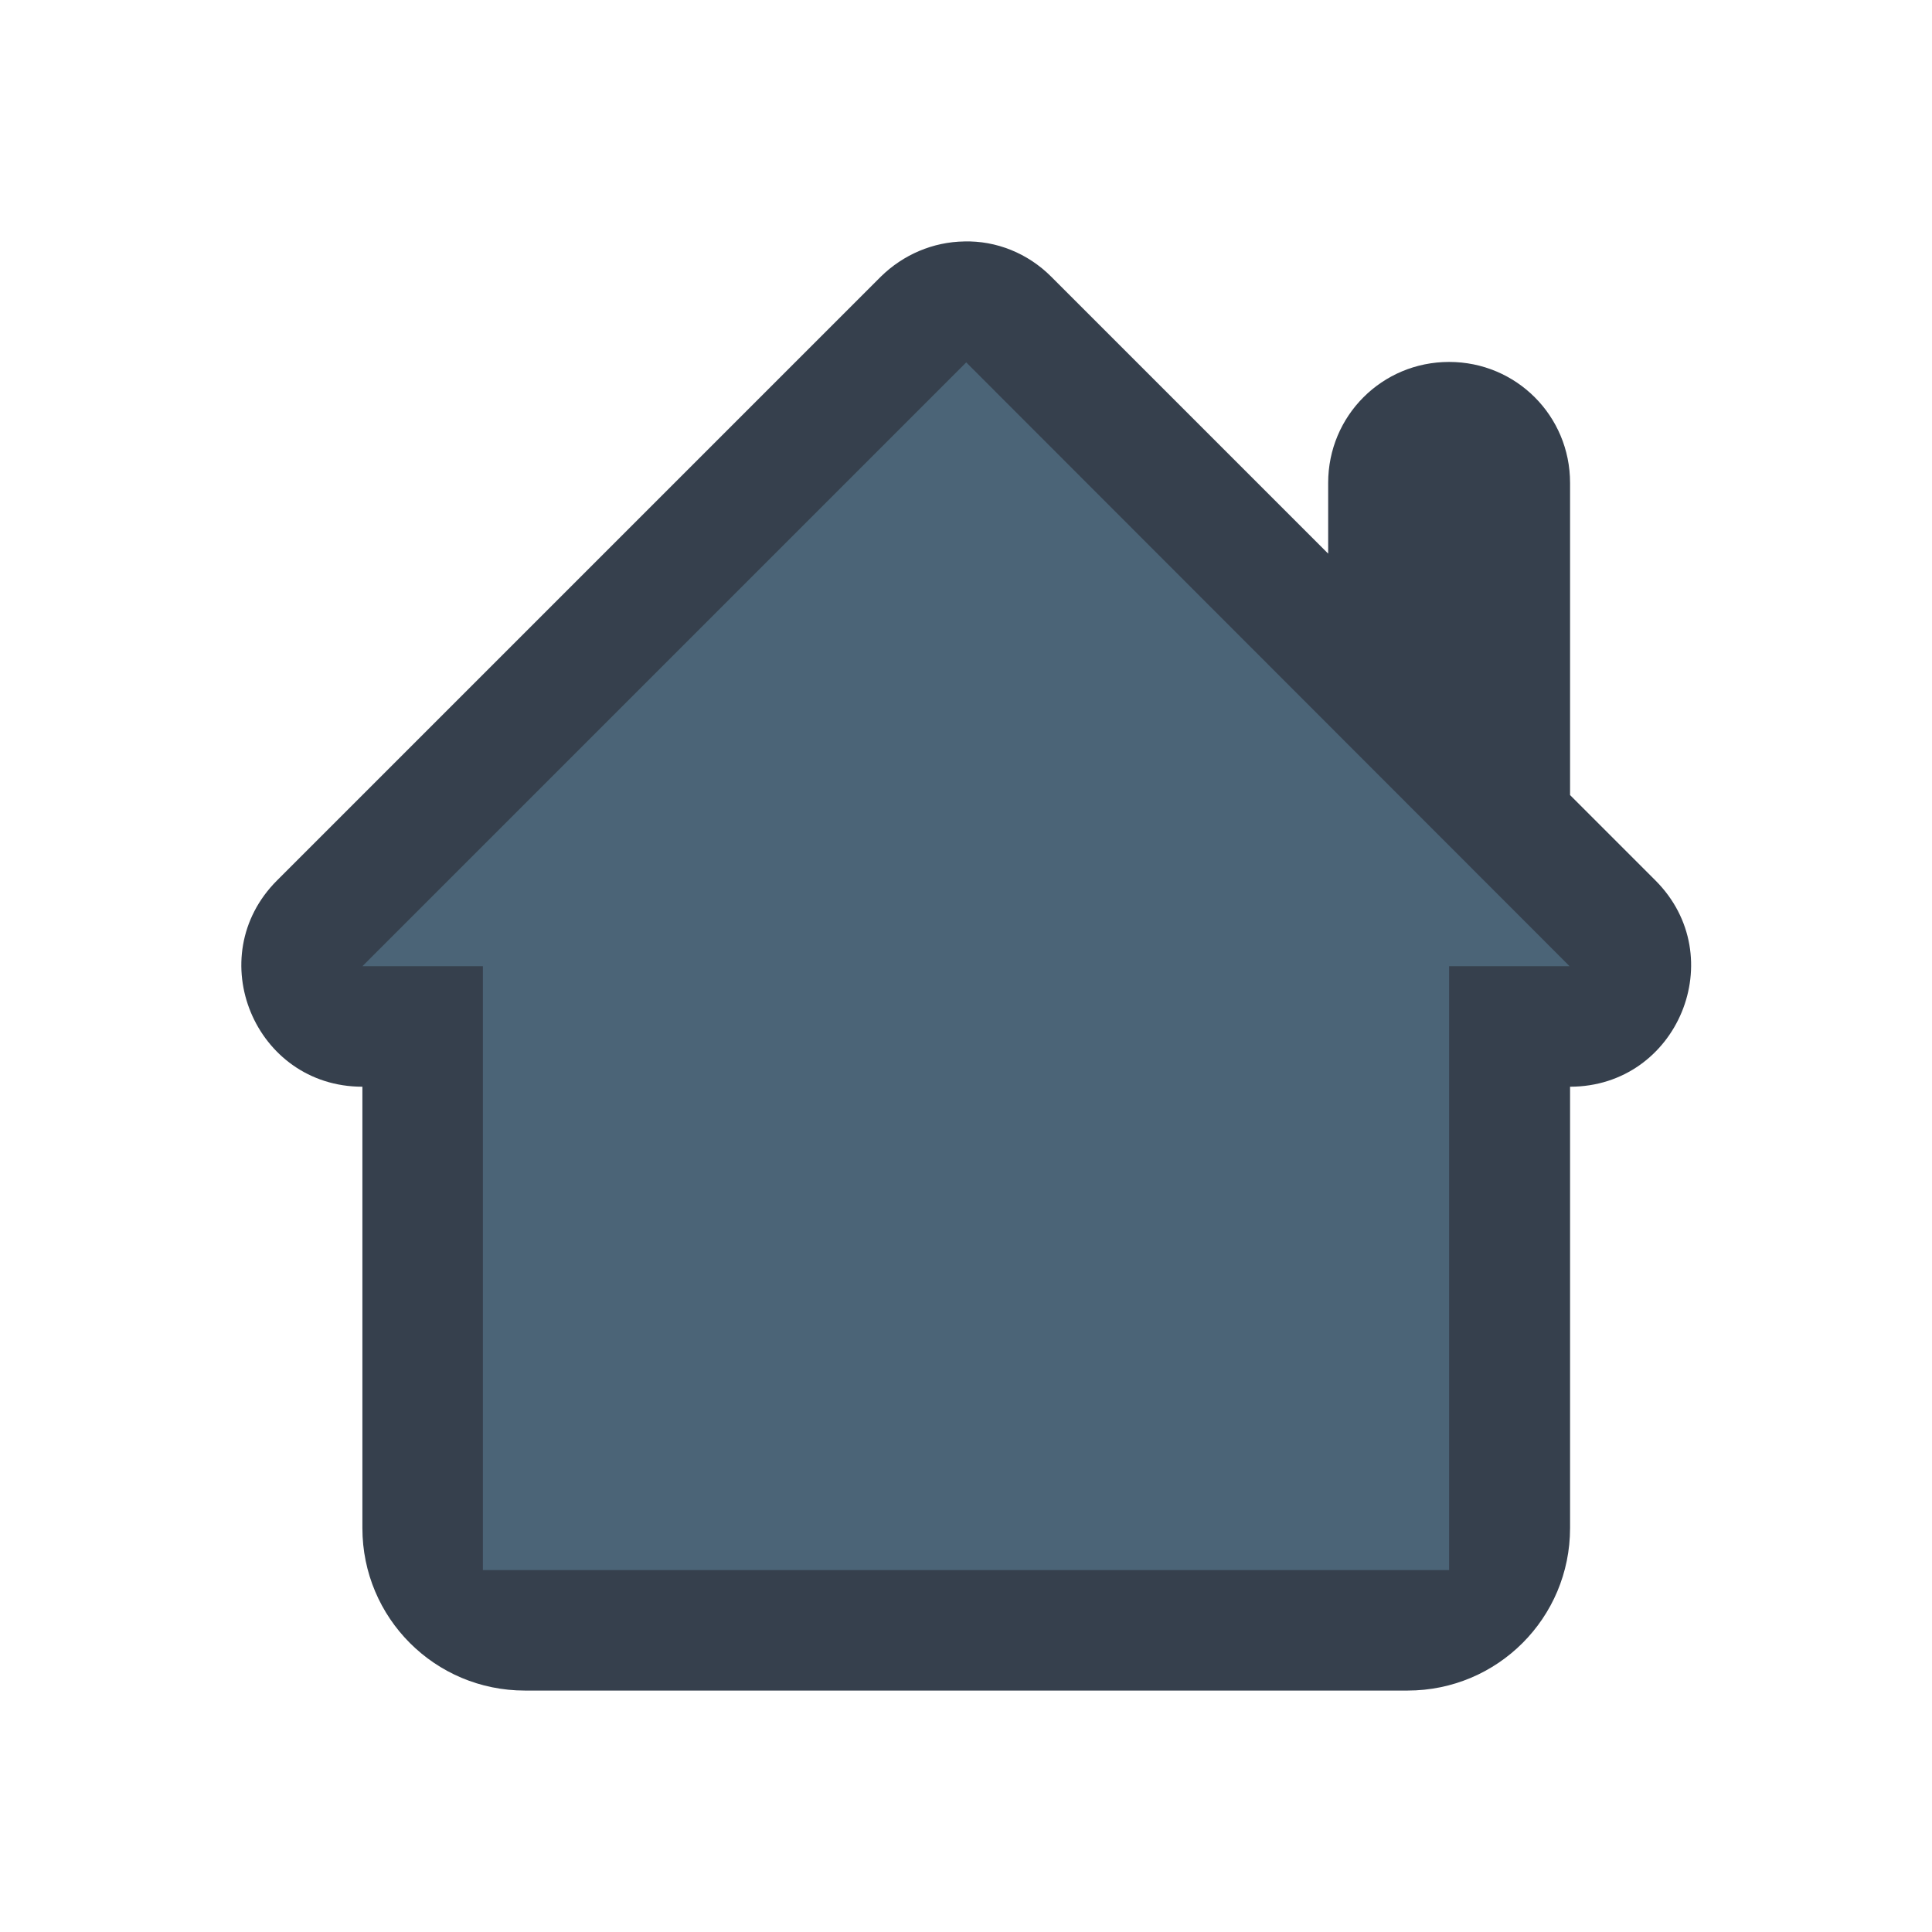 <?xml version="1.0" encoding="UTF-8" standalone="no"?>
<!-- Created with Inkscape (http://www.inkscape.org/) -->

<svg
   xmlns:dc="http://purl.org/dc/elements/1.1/"
   xmlns:cc="http://creativecommons.org/ns#"
   xmlns:rdf="http://www.w3.org/1999/02/22-rdf-syntax-ns#"
   xmlns:svg="http://www.w3.org/2000/svg"
   xmlns="http://www.w3.org/2000/svg"
   xmlns:sodipodi="http://sodipodi.sourceforge.net/DTD/sodipodi-0.dtd"
   xmlns:inkscape="http://www.inkscape.org/namespaces/inkscape"
   width="16"
   height="16"
   viewBox="0 0 4.233 4.233"
   version="1.1"
   id="svg8"
   inkscape:version="0.92.3 (2405546, 2018-03-11)"
   sodipodi:docname="user-home-symbolic.svg">
  <defs
     id="defs2" />
  <sodipodi:namedview
     id="base"
     pagecolor="#ffffff"
     bordercolor="#666666"
     borderopacity="1.0"
     inkscape:pageopacity="0.0"
     inkscape:pageshadow="2"
     inkscape:zoom="31.678384"
     inkscape:cx="-3.5135257"
     inkscape:cy="7.730104"
     inkscape:document-units="px"
     inkscape:current-layer="layer1"
     showgrid="true"
     units="px"
     inkscape:showpageshadow="false"
     inkscape:snap-bbox="true"
     inkscape:bbox-paths="true"
     inkscape:bbox-nodes="true"
     inkscape:snap-bbox-edge-midpoints="true"
     inkscape:snap-bbox-midpoints="true"
     inkscape:object-paths="true"
     inkscape:snap-intersection-paths="true"
     inkscape:window-width="1874"
     inkscape:window-height="1141"
     inkscape:window-x="46"
     inkscape:window-y="30"
     inkscape:window-maximized="1">
    <inkscape:grid
       type="xygrid"
       id="grid815" />
  </sodipodi:namedview>
  <g
     inkscape:label="Capa 1"
     inkscape:groupmode="layer"
     id="layer1"
     transform="translate(0,-292.767)">
    <g
       id="g2851"
       transform="translate(1.852,0.794)">
      <path
         id="path4"
         class="ColorScheme-Text"
         style="fill:#36404d;fill-opacity:1;stroke:none;stroke-width:0.265"
         d="m 0.261,292.502 c -0.069,10e-4 -0.134,0.029 -0.183,0.077 l -1.323,1.323 c -0.167,0.167 -0.049,0.452 0.187,0.452 v 0.967 c 0,0.197 0.159,0.356 0.356,0.356 H 1.232 c 0.197,0 0.356,-0.159 0.356,-0.356 v -0.967 c 0.236,-9e-5 0.354,-0.285 0.187,-0.452 l -0.187,-0.187 v -0.684 c 0,-0.147 -0.118,-0.265 -0.265,-0.265 -0.147,0 -0.265,0.118 -0.265,0.265 v 0.155 l -0.607,-0.607 c -0.051,-0.051 -0.12,-0.079 -0.191,-0.077 z"
         inkscape:connector-curvature="0" />
      <path
         id="rect819"
         d="m 0.265,292.767 -1.323,1.323 H -0.794 v 1.323 h 2.117 v -1.323 H 1.587 Z"
         style="opacity:1;fill:#4b6477;fill-opacity:1;stroke:none;stroke-width:0.529;stroke-linecap:round;stroke-linejoin:round;stroke-miterlimit:4;stroke-dasharray:none;stroke-opacity:1;paint-order:fill markers stroke"
         inkscape:connector-curvature="0" />
    </g>
  </g>
</svg>
